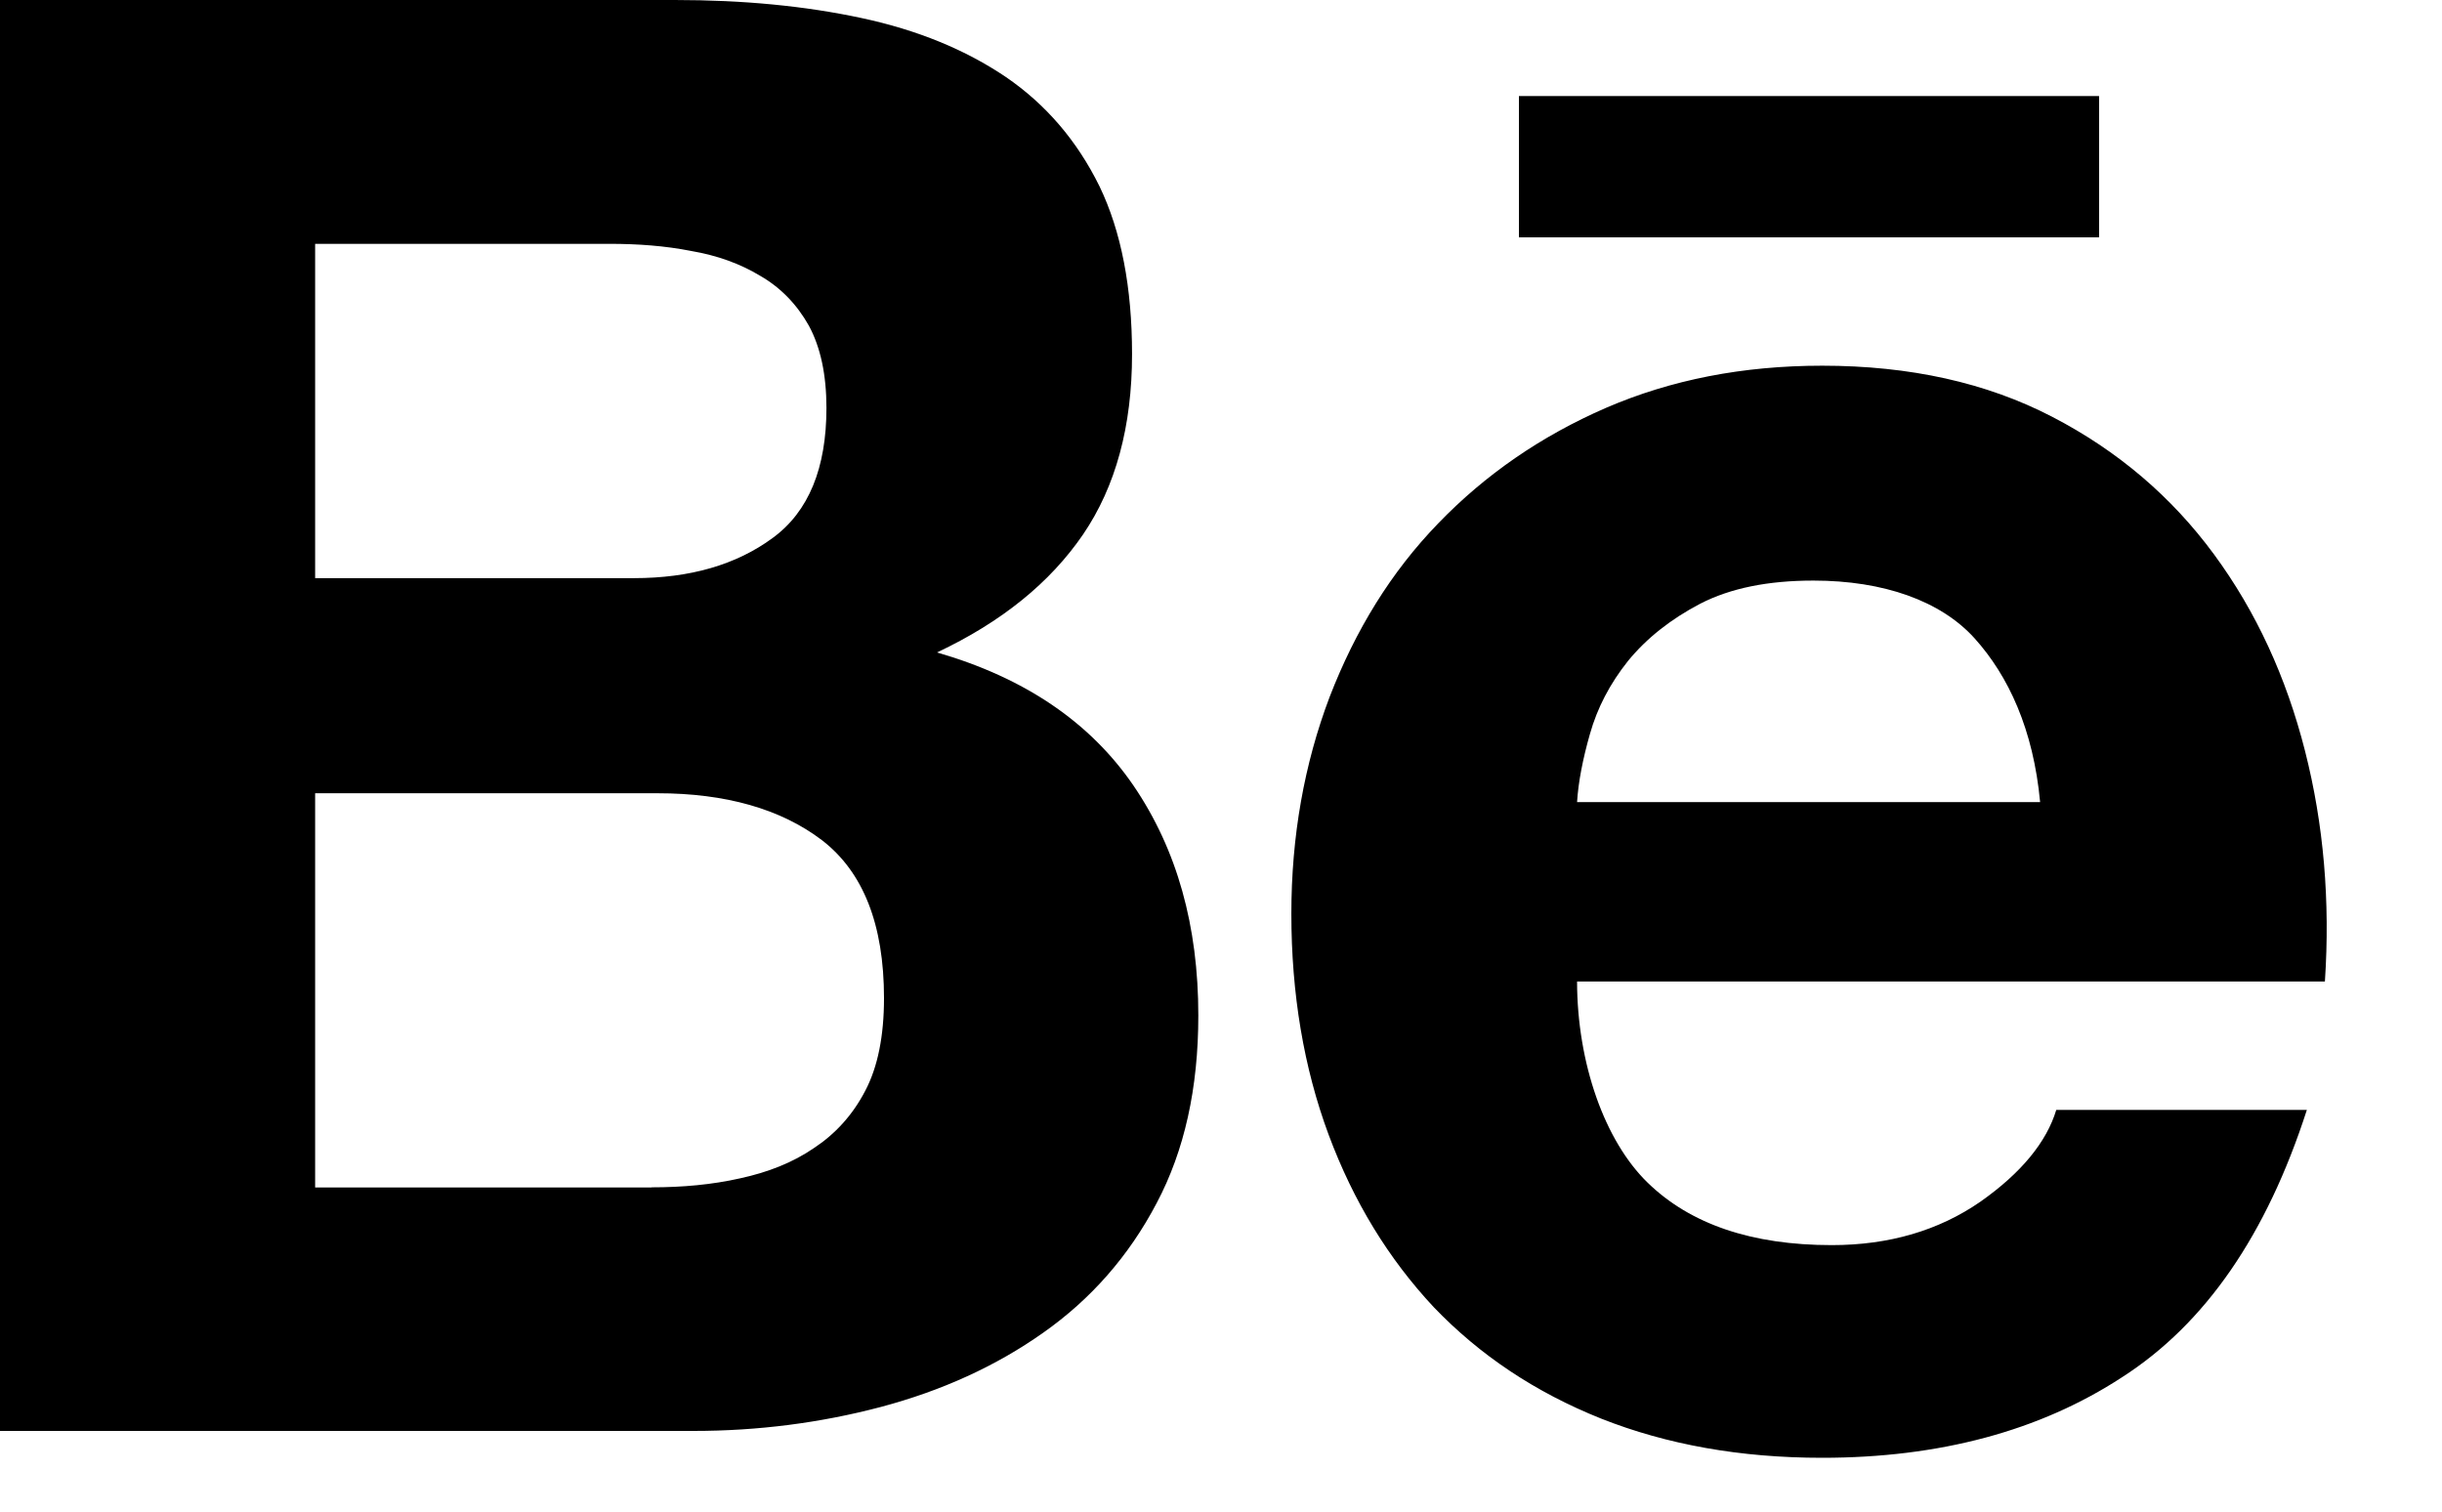 <svg width="21" height="13" viewBox="0 0 21 13" fill="none" xmlns="http://www.w3.org/2000/svg">
<path d="M5.803 0C6.392 0 6.922 0.051 7.408 0.155C7.891 0.258 8.303 0.428 8.651 0.663C8.994 0.898 9.262 1.21 9.455 1.602C9.642 1.989 9.735 2.473 9.735 3.045C9.735 3.665 9.595 4.183 9.314 4.596C9.031 5.01 8.614 5.349 8.058 5.611C8.815 5.83 9.376 6.213 9.748 6.757C10.122 7.306 10.305 7.963 10.305 8.733C10.305 9.358 10.186 9.895 9.947 10.346C9.707 10.804 9.378 11.175 8.973 11.46C8.565 11.749 8.097 11.961 7.574 12.1C7.055 12.237 6.517 12.306 5.965 12.306H0V0H5.803ZM5.452 4.972C5.932 4.972 6.33 4.858 6.644 4.627C6.956 4.399 7.107 4.023 7.107 3.508C7.107 3.222 7.056 2.986 6.956 2.801C6.853 2.618 6.714 2.474 6.539 2.373C6.365 2.268 6.17 2.197 5.942 2.158C5.719 2.114 5.485 2.097 5.245 2.097H2.71V4.972H5.452ZM5.603 10.211C5.87 10.211 6.124 10.188 6.363 10.134C6.604 10.082 6.818 9.998 7 9.873C7.182 9.753 7.332 9.59 7.44 9.382C7.549 9.176 7.602 8.907 7.602 8.584C7.602 7.95 7.423 7.499 7.069 7.226C6.714 6.956 6.238 6.822 5.655 6.822H2.71V10.212H5.603V10.211ZM14.168 10.17C14.535 10.528 15.064 10.708 15.752 10.708C16.245 10.708 16.671 10.583 17.03 10.335C17.384 10.086 17.6 9.82 17.683 9.545H19.838C19.492 10.617 18.967 11.383 18.249 11.844C17.54 12.307 16.677 12.537 15.669 12.537C14.967 12.537 14.335 12.424 13.769 12.2C13.202 11.973 12.727 11.656 12.33 11.242C11.941 10.826 11.64 10.335 11.425 9.757C11.212 9.183 11.105 8.547 11.105 7.858C11.105 7.192 11.216 6.569 11.434 5.994C11.657 5.417 11.963 4.919 12.368 4.501C12.773 4.081 13.253 3.75 13.812 3.507C14.371 3.266 14.987 3.145 15.67 3.145C16.424 3.145 17.083 3.291 17.649 3.585C18.212 3.877 18.675 4.272 19.039 4.767C19.402 5.26 19.661 5.825 19.822 6.458C19.983 7.09 20.039 7.75 19.993 8.441H13.562C13.563 9.145 13.8 9.812 14.168 10.17ZM16.98 5.489C16.689 5.167 16.197 4.993 15.595 4.993C15.204 4.993 14.881 5.058 14.621 5.192C14.367 5.325 14.16 5.489 14.001 5.683C13.844 5.88 13.736 6.088 13.673 6.311C13.611 6.528 13.573 6.724 13.562 6.898H17.544C17.486 6.274 17.272 5.813 16.98 5.489ZM13.062 0.826H18.051V2.041H13.062V0.826Z" fill="black"/>
</svg>
